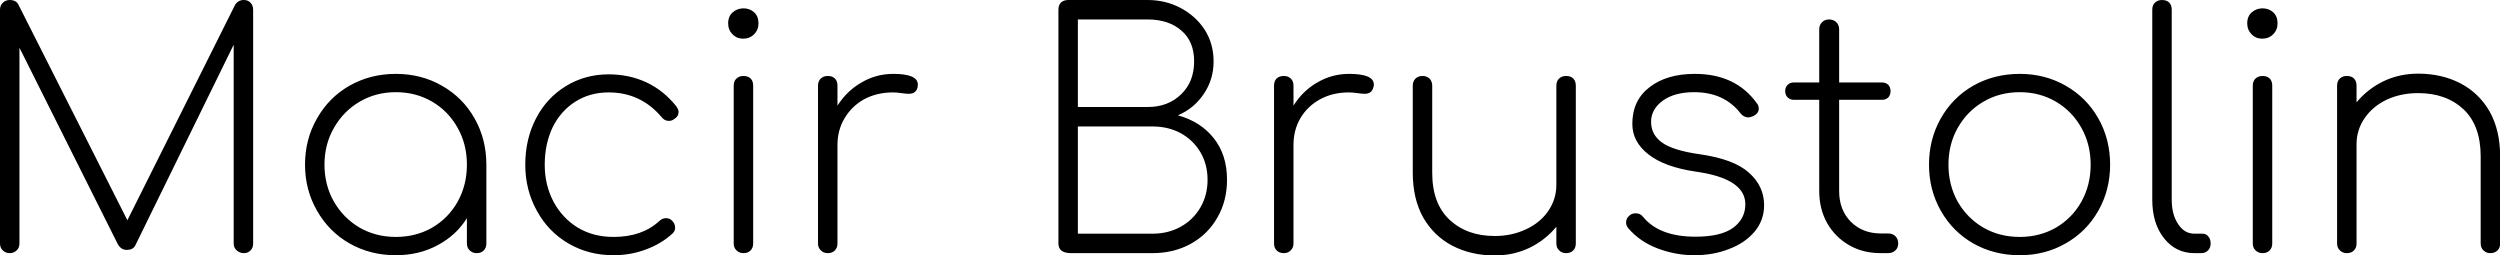 <svg data-v-423bf9ae="" xmlns="http://www.w3.org/2000/svg" viewBox="0 0 587.217 60" class="font"><!----><!----><!----><g data-v-423bf9ae="" id="f7d81800-4c53-48cb-9553-38d48d92ba82" fill="black" transform="matrix(5.44,0,0,5.44,-7.616,-7.616)"><path d="M11.93 1.40L11.93 1.40Q12.11 1.40 12.22 1.52L12.22 1.52L12.22 1.52Q12.33 1.64 12.33 1.82L12.33 1.82L12.33 11.91L12.33 11.91Q12.33 12.10 12.22 12.21L12.22 12.21L12.22 12.21Q12.11 12.33 11.93 12.33L11.93 12.33L11.93 12.33Q11.75 12.33 11.62 12.21L11.62 12.21L11.62 12.21Q11.49 12.10 11.49 11.91L11.49 11.91L11.49 3.33L7.24 12.00L7.24 12.00Q7.14 12.19 6.87 12.19L6.87 12.19L6.87 12.19Q6.62 12.19 6.48 11.93L6.48 11.93L2.24 3.46L2.24 11.91L2.24 11.91Q2.24 12.10 2.12 12.21L2.12 12.21L2.12 12.21Q2.00 12.33 1.82 12.33L1.82 12.33L1.82 12.33Q1.64 12.33 1.52 12.21L1.52 12.21L1.52 12.21Q1.40 12.10 1.40 11.91L1.40 11.91L1.40 1.82L1.40 1.82Q1.40 1.64 1.52 1.52L1.52 1.52L1.52 1.52Q1.64 1.40 1.82 1.40L1.82 1.40L1.82 1.40Q2.10 1.40 2.20 1.61L2.20 1.61L6.90 10.91L11.55 1.61L11.55 1.61Q11.68 1.40 11.93 1.40L11.93 1.40ZM18.49 4.59L18.49 4.59Q19.59 4.59 20.48 5.10L20.48 5.10L20.48 5.10Q21.38 5.61 21.89 6.51L21.89 6.51L21.89 6.51Q22.40 7.41 22.40 8.51L22.40 8.51L22.40 11.91L22.40 11.91Q22.40 12.10 22.29 12.21L22.29 12.21L22.29 12.21Q22.18 12.33 21.98 12.33L21.98 12.33L21.98 12.33Q21.80 12.33 21.68 12.21L21.68 12.21L21.68 12.21Q21.56 12.10 21.56 11.91L21.56 11.91L21.56 10.82L21.56 10.82Q21.10 11.56 20.29 11.99L20.29 11.99L20.29 11.99Q19.49 12.42 18.49 12.42L18.49 12.42L18.49 12.42Q17.39 12.42 16.49 11.91L16.49 11.91L16.49 11.91Q15.60 11.40 15.09 10.50L15.09 10.50L15.09 10.50Q14.57 9.60 14.57 8.51L14.57 8.51L14.57 8.51Q14.57 7.41 15.09 6.51L15.09 6.51L15.09 6.51Q15.60 5.61 16.49 5.10L16.49 5.10L16.49 5.10Q17.39 4.59 18.49 4.59L18.49 4.59ZM18.49 11.63L18.49 11.63Q19.36 11.63 20.06 11.23L20.06 11.23L20.06 11.23Q20.76 10.82 21.16 10.11L21.16 10.11L21.16 10.11Q21.56 9.39 21.56 8.51L21.56 8.51L21.56 8.51Q21.56 7.63 21.16 6.92L21.16 6.92L21.16 6.92Q20.76 6.20 20.06 5.79L20.06 5.79L20.06 5.79Q19.36 5.38 18.49 5.38L18.49 5.38L18.49 5.38Q17.63 5.38 16.93 5.79L16.93 5.79L16.93 5.79Q16.23 6.20 15.82 6.92L15.82 6.92L15.82 6.92Q15.41 7.63 15.41 8.51L15.41 8.51L15.41 8.51Q15.41 9.39 15.82 10.11L15.82 10.11L15.82 10.11Q16.23 10.82 16.93 11.23L16.93 11.23L16.93 11.23Q17.63 11.63 18.49 11.63L18.49 11.63ZM27.68 4.61L27.68 4.61Q28.57 4.61 29.32 4.96L29.32 4.96L29.32 4.96Q30.06 5.31 30.60 5.99L30.60 5.99L30.60 5.99Q30.70 6.13 30.70 6.23L30.70 6.23L30.70 6.23Q30.70 6.43 30.51 6.54L30.51 6.54L30.51 6.54Q30.41 6.62 30.28 6.62L30.28 6.62L30.28 6.62Q30.09 6.62 29.96 6.45L29.96 6.45L29.96 6.45Q29.06 5.39 27.68 5.39L27.68 5.39L27.68 5.39Q26.87 5.39 26.24 5.79L26.24 5.79L26.24 5.79Q25.61 6.19 25.26 6.90L25.26 6.90L25.26 6.90Q24.92 7.62 24.92 8.51L24.92 8.51L24.92 8.51Q24.92 9.39 25.30 10.11L25.30 10.11L25.30 10.11Q25.68 10.82 26.35 11.23L26.35 11.23L26.35 11.23Q27.02 11.63 27.89 11.63L27.89 11.63L27.89 11.63Q29.12 11.63 29.86 10.95L29.86 10.95L29.86 10.95Q29.99 10.82 30.16 10.82L30.16 10.82L30.16 10.82Q30.31 10.82 30.41 10.92L30.41 10.92L30.41 10.92Q30.55 11.05 30.55 11.23L30.55 11.23L30.55 11.23Q30.55 11.38 30.44 11.48L30.44 11.48L30.44 11.48Q29.95 11.93 29.29 12.17L29.29 12.17L29.29 12.17Q28.63 12.42 27.89 12.42L27.89 12.42L27.89 12.42Q26.81 12.42 25.94 11.91L25.94 11.91L25.94 11.91Q25.07 11.40 24.58 10.50L24.58 10.50L24.58 10.50Q24.08 9.60 24.08 8.51L24.08 8.51L24.08 8.51Q24.08 7.41 24.54 6.52L24.54 6.52L24.54 6.52Q25.00 5.63 25.83 5.12L25.83 5.12L25.83 5.12Q26.66 4.61 27.68 4.61L27.68 4.61ZM33.08 5.10L33.08 5.10Q33.08 4.90 33.20 4.79L33.20 4.79L33.20 4.79Q33.32 4.68 33.50 4.68L33.50 4.68L33.50 4.68Q33.70 4.68 33.81 4.79L33.81 4.79L33.81 4.79Q33.92 4.90 33.92 5.10L33.92 5.10L33.92 11.91L33.92 11.91Q33.92 12.10 33.81 12.21L33.81 12.21L33.81 12.21Q33.70 12.33 33.50 12.33L33.50 12.33L33.50 12.33Q33.32 12.33 33.20 12.21L33.20 12.21L33.20 12.21Q33.08 12.10 33.08 11.91L33.08 11.91L33.08 5.10ZM33.50 1.76L33.50 1.76Q33.77 1.76 33.96 1.93L33.96 1.93L33.96 1.93Q34.15 2.10 34.15 2.41L34.15 2.41L34.15 2.41Q34.15 2.69 33.96 2.88L33.96 2.88L33.96 2.88Q33.77 3.07 33.49 3.07L33.49 3.07L33.49 3.07Q33.21 3.07 33.03 2.88L33.03 2.88L33.03 2.88Q32.84 2.69 32.84 2.41L32.84 2.41L32.84 2.41Q32.84 2.10 33.04 1.93L33.04 1.93L33.04 1.93Q33.24 1.76 33.50 1.76L33.50 1.76ZM39.97 4.59L39.97 4.59Q41.03 4.59 41.03 5.05L41.03 5.05L41.03 5.05Q41.03 5.12 41.02 5.17L41.02 5.17L41.02 5.17Q40.98 5.32 40.89 5.38L40.89 5.38L40.89 5.38Q40.80 5.45 40.64 5.45L40.64 5.45L40.64 5.45Q40.52 5.45 40.31 5.42L40.31 5.42L40.31 5.42Q40.11 5.39 39.97 5.39L39.97 5.39L39.97 5.39Q39.27 5.39 38.72 5.68L38.72 5.68L38.72 5.68Q38.18 5.98 37.87 6.50L37.87 6.50L37.87 6.50Q37.56 7.01 37.56 7.66L37.56 7.66L37.56 11.91L37.56 11.91Q37.56 12.10 37.45 12.21L37.45 12.21L37.45 12.21Q37.34 12.33 37.14 12.33L37.14 12.33L37.14 12.33Q36.96 12.33 36.84 12.21L36.84 12.21L36.84 12.21Q36.72 12.10 36.72 11.91L36.72 11.91L36.72 5.10L36.72 5.10Q36.72 4.90 36.84 4.79L36.84 4.79L36.84 4.79Q36.96 4.68 37.14 4.68L37.14 4.68L37.14 4.68Q37.34 4.68 37.45 4.79L37.45 4.79L37.45 4.79Q37.56 4.90 37.56 5.10L37.56 5.10L37.56 5.96L37.56 5.96Q37.97 5.32 38.60 4.96L38.60 4.96L38.60 4.96Q39.23 4.59 39.97 4.59L39.97 4.59ZM50.95 1.40L50.95 1.40Q51.72 1.40 52.37 1.74L52.37 1.74L52.37 1.74Q53.03 2.09 53.42 2.69L53.42 2.69L53.42 2.69Q53.80 3.29 53.80 4.05L53.80 4.05L53.80 4.05Q53.80 4.83 53.38 5.45L53.38 5.45L53.38 5.45Q52.96 6.08 52.26 6.38L52.26 6.38L52.26 6.38Q53.24 6.65 53.81 7.37L53.81 7.37L53.81 7.37Q54.38 8.09 54.38 9.16L54.38 9.16L54.38 9.16Q54.38 10.08 53.96 10.80L53.96 10.80L53.96 10.80Q53.55 11.52 52.81 11.93L52.81 11.93L52.81 11.93Q52.08 12.33 51.16 12.33L51.16 12.33L47.64 12.33L47.64 12.33Q47.39 12.33 47.24 12.23L47.24 12.23L47.24 12.23Q47.10 12.12 47.10 11.91L47.10 11.91L47.10 1.82L47.10 1.82Q47.10 1.62 47.21 1.51L47.21 1.51L47.21 1.51Q47.33 1.40 47.52 1.40L47.52 1.40L50.95 1.40ZM50.95 6.02L50.95 6.02Q51.84 6.02 52.40 5.47L52.40 5.47L52.40 5.47Q52.96 4.93 52.96 4.05L52.96 4.05L52.96 4.05Q52.96 3.19 52.41 2.72L52.41 2.72L52.41 2.72Q51.86 2.24 50.95 2.24L50.95 2.24L47.94 2.24L47.94 6.02L50.95 6.02ZM51.16 11.49L51.16 11.49Q51.84 11.49 52.38 11.19L52.38 11.19L52.38 11.19Q52.92 10.89 53.23 10.36L53.23 10.36L53.23 10.36Q53.54 9.83 53.54 9.16L53.54 9.16L53.54 9.16Q53.54 8.50 53.23 7.97L53.23 7.97L53.23 7.97Q52.92 7.45 52.38 7.15L52.38 7.15L52.38 7.15Q51.84 6.86 51.16 6.86L51.16 6.86L47.94 6.86L47.94 11.49L51.16 11.49ZM59.65 4.59L59.65 4.59Q60.72 4.59 60.72 5.05L60.72 5.05L60.72 5.05Q60.72 5.12 60.70 5.17L60.70 5.17L60.70 5.17Q60.66 5.32 60.57 5.38L60.57 5.38L60.57 5.38Q60.48 5.45 60.33 5.45L60.33 5.45L60.33 5.45Q60.20 5.45 60.00 5.42L60.00 5.42L60.00 5.42Q59.79 5.39 59.65 5.39L59.65 5.39L59.65 5.39Q58.95 5.39 58.41 5.68L58.41 5.68L58.41 5.68Q57.86 5.98 57.55 6.50L57.55 6.50L57.55 6.50Q57.25 7.01 57.25 7.66L57.25 7.66L57.25 11.91L57.25 11.91Q57.25 12.10 57.13 12.21L57.13 12.21L57.13 12.21Q57.02 12.33 56.83 12.33L56.83 12.33L56.83 12.33Q56.64 12.33 56.52 12.21L56.52 12.21L56.52 12.21Q56.41 12.10 56.41 11.91L56.41 11.91L56.41 5.10L56.41 5.10Q56.41 4.90 56.52 4.79L56.52 4.79L56.52 4.79Q56.64 4.68 56.83 4.68L56.83 4.68L56.83 4.68Q57.02 4.68 57.13 4.79L57.13 4.79L57.13 4.79Q57.25 4.90 57.25 5.10L57.25 5.10L57.25 5.96L57.25 5.96Q57.65 5.32 58.28 4.96L58.28 4.96L58.28 4.96Q58.91 4.59 59.65 4.59L59.65 4.59ZM69.02 4.68L69.02 4.68Q69.22 4.68 69.33 4.79L69.33 4.79L69.33 4.79Q69.44 4.90 69.44 5.10L69.44 5.10L69.44 11.91L69.44 11.91Q69.44 12.10 69.33 12.21L69.33 12.21L69.33 12.21Q69.22 12.33 69.02 12.33L69.02 12.33L69.02 12.33Q68.84 12.33 68.72 12.21L68.72 12.21L68.72 12.21Q68.60 12.10 68.60 11.91L68.60 11.91L68.60 11.19L68.60 11.19Q68.12 11.77 67.44 12.10L67.44 12.10L67.44 12.10Q66.75 12.43 65.94 12.43L65.94 12.43L65.94 12.43Q64.92 12.43 64.11 12.01L64.11 12.01L64.11 12.01Q63.31 11.59 62.85 10.79L62.85 10.79L62.85 10.79Q62.40 9.98 62.40 8.86L62.40 8.86L62.40 5.10L62.40 5.10Q62.40 4.91 62.52 4.79L62.52 4.79L62.52 4.79Q62.64 4.68 62.82 4.68L62.82 4.68L62.82 4.68Q63 4.68 63.12 4.79L63.12 4.79L63.12 4.79Q63.24 4.91 63.24 5.10L63.24 5.10L63.24 8.86L63.24 8.86Q63.24 10.19 63.99 10.89L63.99 10.89L63.99 10.89Q64.74 11.59 65.94 11.59L65.94 11.59L65.94 11.59Q66.68 11.59 67.29 11.30L67.29 11.30L67.29 11.30Q67.90 11.02 68.25 10.51L68.25 10.51L68.25 10.51Q68.60 10.00 68.60 9.38L68.60 9.38L68.60 5.10L68.60 5.10Q68.60 4.90 68.72 4.79L68.72 4.79L68.72 4.79Q68.84 4.68 69.02 4.68L69.02 4.68ZM74.58 4.59L74.58 4.59Q76.34 4.59 77.25 5.85L77.25 5.85L77.25 5.85Q77.34 5.95 77.34 6.09L77.34 6.09L77.34 6.09Q77.34 6.29 77.11 6.41L77.11 6.41L77.11 6.41Q76.97 6.47 76.90 6.47L76.90 6.47L76.90 6.47Q76.69 6.47 76.55 6.29L76.55 6.29L76.55 6.29Q75.84 5.38 74.55 5.38L74.55 5.38L74.55 5.38Q73.70 5.38 73.19 5.75L73.19 5.75L73.19 5.75Q72.69 6.12 72.69 6.66L72.69 6.66L72.69 6.66Q72.69 7.22 73.17 7.56L73.17 7.56L73.17 7.56Q73.65 7.90 74.79 8.06L74.79 8.06L74.79 8.06Q76.27 8.27 76.92 8.86L76.92 8.86L76.92 8.86Q77.57 9.44 77.57 10.26L77.57 10.26L77.57 10.26Q77.57 10.91 77.16 11.40L77.16 11.40L77.16 11.40Q76.75 11.89 76.06 12.15L76.06 12.15L76.06 12.15Q75.38 12.42 74.56 12.42L74.56 12.42L74.56 12.42Q73.75 12.42 72.98 12.13L72.98 12.13L72.98 12.13Q72.21 11.84 71.71 11.26L71.71 11.26L71.71 11.26Q71.61 11.14 71.61 11.00L71.61 11.00L71.61 11.00Q71.61 10.81 71.79 10.68L71.79 10.68L71.79 10.68Q71.88 10.61 72.03 10.61L72.03 10.61L72.03 10.61Q72.23 10.61 72.35 10.77L72.35 10.77L72.35 10.77Q73.05 11.62 74.61 11.62L74.61 11.62L74.61 11.62Q75.71 11.62 76.24 11.23L76.24 11.23L76.24 11.23Q76.76 10.84 76.76 10.22L76.76 10.22L76.76 10.22Q76.76 9.11 74.62 8.81L74.62 8.81L74.62 8.81Q73.26 8.61 72.57 8.06L72.57 8.06L72.57 8.06Q71.88 7.52 71.88 6.75L71.88 6.75L71.88 6.75Q71.88 5.73 72.63 5.16L72.63 5.16L72.63 5.16Q73.37 4.59 74.58 4.59L74.58 4.59ZM82.92 11.48L82.92 11.48Q83.12 11.48 83.24 11.60L83.24 11.60L83.24 11.60Q83.36 11.72 83.36 11.91L83.36 11.91L83.36 11.91Q83.36 12.10 83.24 12.21L83.24 12.21L83.24 12.21Q83.12 12.33 82.92 12.33L82.92 12.33L82.60 12.33L82.60 12.33Q81.83 12.33 81.23 11.98L81.23 11.98L81.23 11.98Q80.63 11.63 80.29 11.03L80.29 11.03L80.29 11.03Q79.95 10.42 79.95 9.65L79.95 9.65L79.95 5.71L78.86 5.71L78.86 5.71Q78.69 5.71 78.59 5.61L78.59 5.61L78.59 5.61Q78.48 5.50 78.48 5.33L78.48 5.33L78.48 5.33Q78.48 5.17 78.59 5.06L78.59 5.06L78.59 5.06Q78.69 4.96 78.86 4.96L78.86 4.96L79.95 4.96L79.95 2.67L79.95 2.67Q79.95 2.48 80.07 2.36L80.07 2.36L80.07 2.36Q80.19 2.24 80.37 2.24L80.37 2.24L80.37 2.24Q80.57 2.24 80.69 2.36L80.69 2.36L80.69 2.36Q80.81 2.48 80.81 2.67L80.81 2.67L80.81 4.96L82.66 4.96L82.66 4.96Q82.82 4.96 82.93 5.06L82.93 5.06L82.93 5.06Q83.03 5.17 83.03 5.33L83.03 5.33L83.03 5.33Q83.03 5.50 82.93 5.61L82.93 5.61L82.93 5.61Q82.82 5.71 82.66 5.71L82.66 5.71L80.81 5.71L80.81 9.65L80.81 9.65Q80.81 10.46 81.31 10.97L81.31 10.97L81.31 10.97Q81.82 11.48 82.61 11.48L82.61 11.48L82.92 11.48ZM88.61 4.59L88.61 4.59Q89.70 4.59 90.59 5.10L90.59 5.10L90.59 5.10Q91.49 5.61 92.00 6.51L92.00 6.51L92.00 6.51Q92.51 7.41 92.51 8.51L92.51 8.51L92.51 8.51Q92.51 9.60 92.00 10.50L92.00 10.50L92.00 10.50Q91.49 11.40 90.59 11.91L90.59 11.91L90.59 11.91Q89.70 12.42 88.61 12.42L88.61 12.42L88.61 12.42Q87.50 12.42 86.60 11.91L86.60 11.91L86.60 11.91Q85.71 11.40 85.20 10.50L85.20 10.50L85.20 10.50Q84.69 9.60 84.69 8.51L84.69 8.51L84.69 8.51Q84.69 7.41 85.20 6.51L85.20 6.51L85.20 6.51Q85.71 5.61 86.60 5.10L86.60 5.10L86.60 5.10Q87.50 4.59 88.61 4.59L88.61 4.59ZM88.61 5.38L88.61 5.38Q87.74 5.38 87.04 5.79L87.04 5.79L87.04 5.79Q86.34 6.20 85.93 6.92L85.93 6.92L85.93 6.92Q85.53 7.63 85.53 8.51L85.53 8.51L85.53 8.51Q85.53 9.39 85.93 10.11L85.93 10.11L85.93 10.11Q86.34 10.82 87.04 11.23L87.04 11.23L87.04 11.23Q87.74 11.63 88.61 11.63L88.61 11.63L88.61 11.63Q89.47 11.63 90.17 11.23L90.17 11.23L90.17 11.23Q90.87 10.82 91.27 10.11L91.27 10.11L91.27 10.11Q91.67 9.39 91.67 8.51L91.67 8.51L91.67 8.51Q91.67 7.63 91.27 6.92L91.27 6.92L91.27 6.92Q90.87 6.20 90.17 5.79L90.17 5.79L90.17 5.79Q89.47 5.38 88.61 5.38L88.61 5.38ZM94.33 1.82L94.33 1.82Q94.33 1.62 94.45 1.51L94.45 1.51L94.45 1.51Q94.57 1.40 94.75 1.40L94.75 1.40L94.75 1.40Q94.95 1.40 95.06 1.51L95.06 1.51L95.06 1.51Q95.17 1.62 95.17 1.82L95.17 1.82L95.17 10.02L95.17 10.02Q95.17 10.67 95.45 11.08L95.45 11.08L95.45 11.08Q95.72 11.49 96.15 11.49L96.15 11.49L96.50 11.49L96.50 11.49Q96.66 11.49 96.75 11.61L96.75 11.61L96.75 11.61Q96.85 11.72 96.85 11.91L96.85 11.91L96.85 11.91Q96.85 12.10 96.74 12.21L96.74 12.21L96.74 12.21Q96.63 12.33 96.43 12.33L96.43 12.33L96.15 12.33L96.15 12.33Q95.35 12.33 94.84 11.69L94.84 11.69L94.84 11.69Q94.33 11.05 94.33 10.02L94.33 10.02L94.33 1.82ZM98.67 5.10L98.67 5.10Q98.67 4.90 98.79 4.79L98.79 4.79L98.79 4.79Q98.91 4.68 99.09 4.68L99.09 4.68L99.09 4.68Q99.29 4.68 99.40 4.79L99.40 4.79L99.40 4.79Q99.51 4.90 99.51 5.10L99.51 5.10L99.51 11.91L99.51 11.91Q99.51 12.10 99.40 12.21L99.40 12.21L99.40 12.21Q99.29 12.33 99.09 12.33L99.09 12.33L99.09 12.33Q98.91 12.33 98.79 12.21L98.79 12.21L98.79 12.21Q98.67 12.10 98.67 11.91L98.67 11.91L98.67 5.10ZM99.09 1.76L99.09 1.76Q99.36 1.76 99.55 1.93L99.55 1.93L99.55 1.93Q99.74 2.10 99.74 2.41L99.74 2.41L99.74 2.41Q99.74 2.69 99.55 2.88L99.55 2.88L99.55 2.88Q99.36 3.07 99.08 3.07L99.08 3.07L99.08 3.07Q98.80 3.07 98.62 2.88L98.62 2.88L98.62 2.88Q98.43 2.69 98.43 2.41L98.43 2.41L98.43 2.41Q98.43 2.10 98.63 1.93L98.63 1.93L98.63 1.93Q98.83 1.76 99.09 1.76L99.09 1.76ZM105.81 4.58L105.81 4.58Q106.83 4.58 107.64 5.00L107.64 5.00L107.64 5.00Q108.44 5.42 108.90 6.22L108.90 6.22L108.90 6.22Q109.35 7.03 109.35 8.15L109.35 8.15L109.35 11.91L109.35 11.91Q109.35 12.10 109.24 12.21L109.24 12.21L109.24 12.21Q109.12 12.33 108.93 12.33L108.93 12.33L108.93 12.33Q108.75 12.33 108.63 12.21L108.63 12.21L108.63 12.21Q108.51 12.10 108.51 11.91L108.51 11.91L108.51 8.15L108.51 8.15Q108.51 6.82 107.77 6.12L107.77 6.12L107.77 6.12Q107.02 5.42 105.81 5.42L105.81 5.42L105.81 5.42Q105.07 5.42 104.46 5.70L104.46 5.70L104.46 5.70Q103.85 5.99 103.50 6.50L103.50 6.50L103.50 6.50Q103.15 7.01 103.15 7.63L103.15 7.63L103.15 11.91L103.15 11.91Q103.15 12.10 103.04 12.21L103.04 12.21L103.04 12.21Q102.93 12.33 102.73 12.33L102.73 12.33L102.73 12.33Q102.55 12.33 102.43 12.21L102.43 12.21L102.43 12.21Q102.31 12.10 102.31 11.91L102.31 11.91L102.31 5.10L102.31 5.10Q102.31 4.90 102.43 4.79L102.43 4.79L102.43 4.79Q102.55 4.68 102.73 4.68L102.73 4.68L102.73 4.68Q102.93 4.68 103.04 4.79L103.04 4.79L103.04 4.79Q103.15 4.90 103.15 5.10L103.15 5.10L103.15 5.82L103.15 5.82Q103.63 5.24 104.31 4.91L104.31 4.91L104.31 4.91Q105 4.58 105.81 4.58L105.81 4.58Z"></path></g><!----><!----></svg>